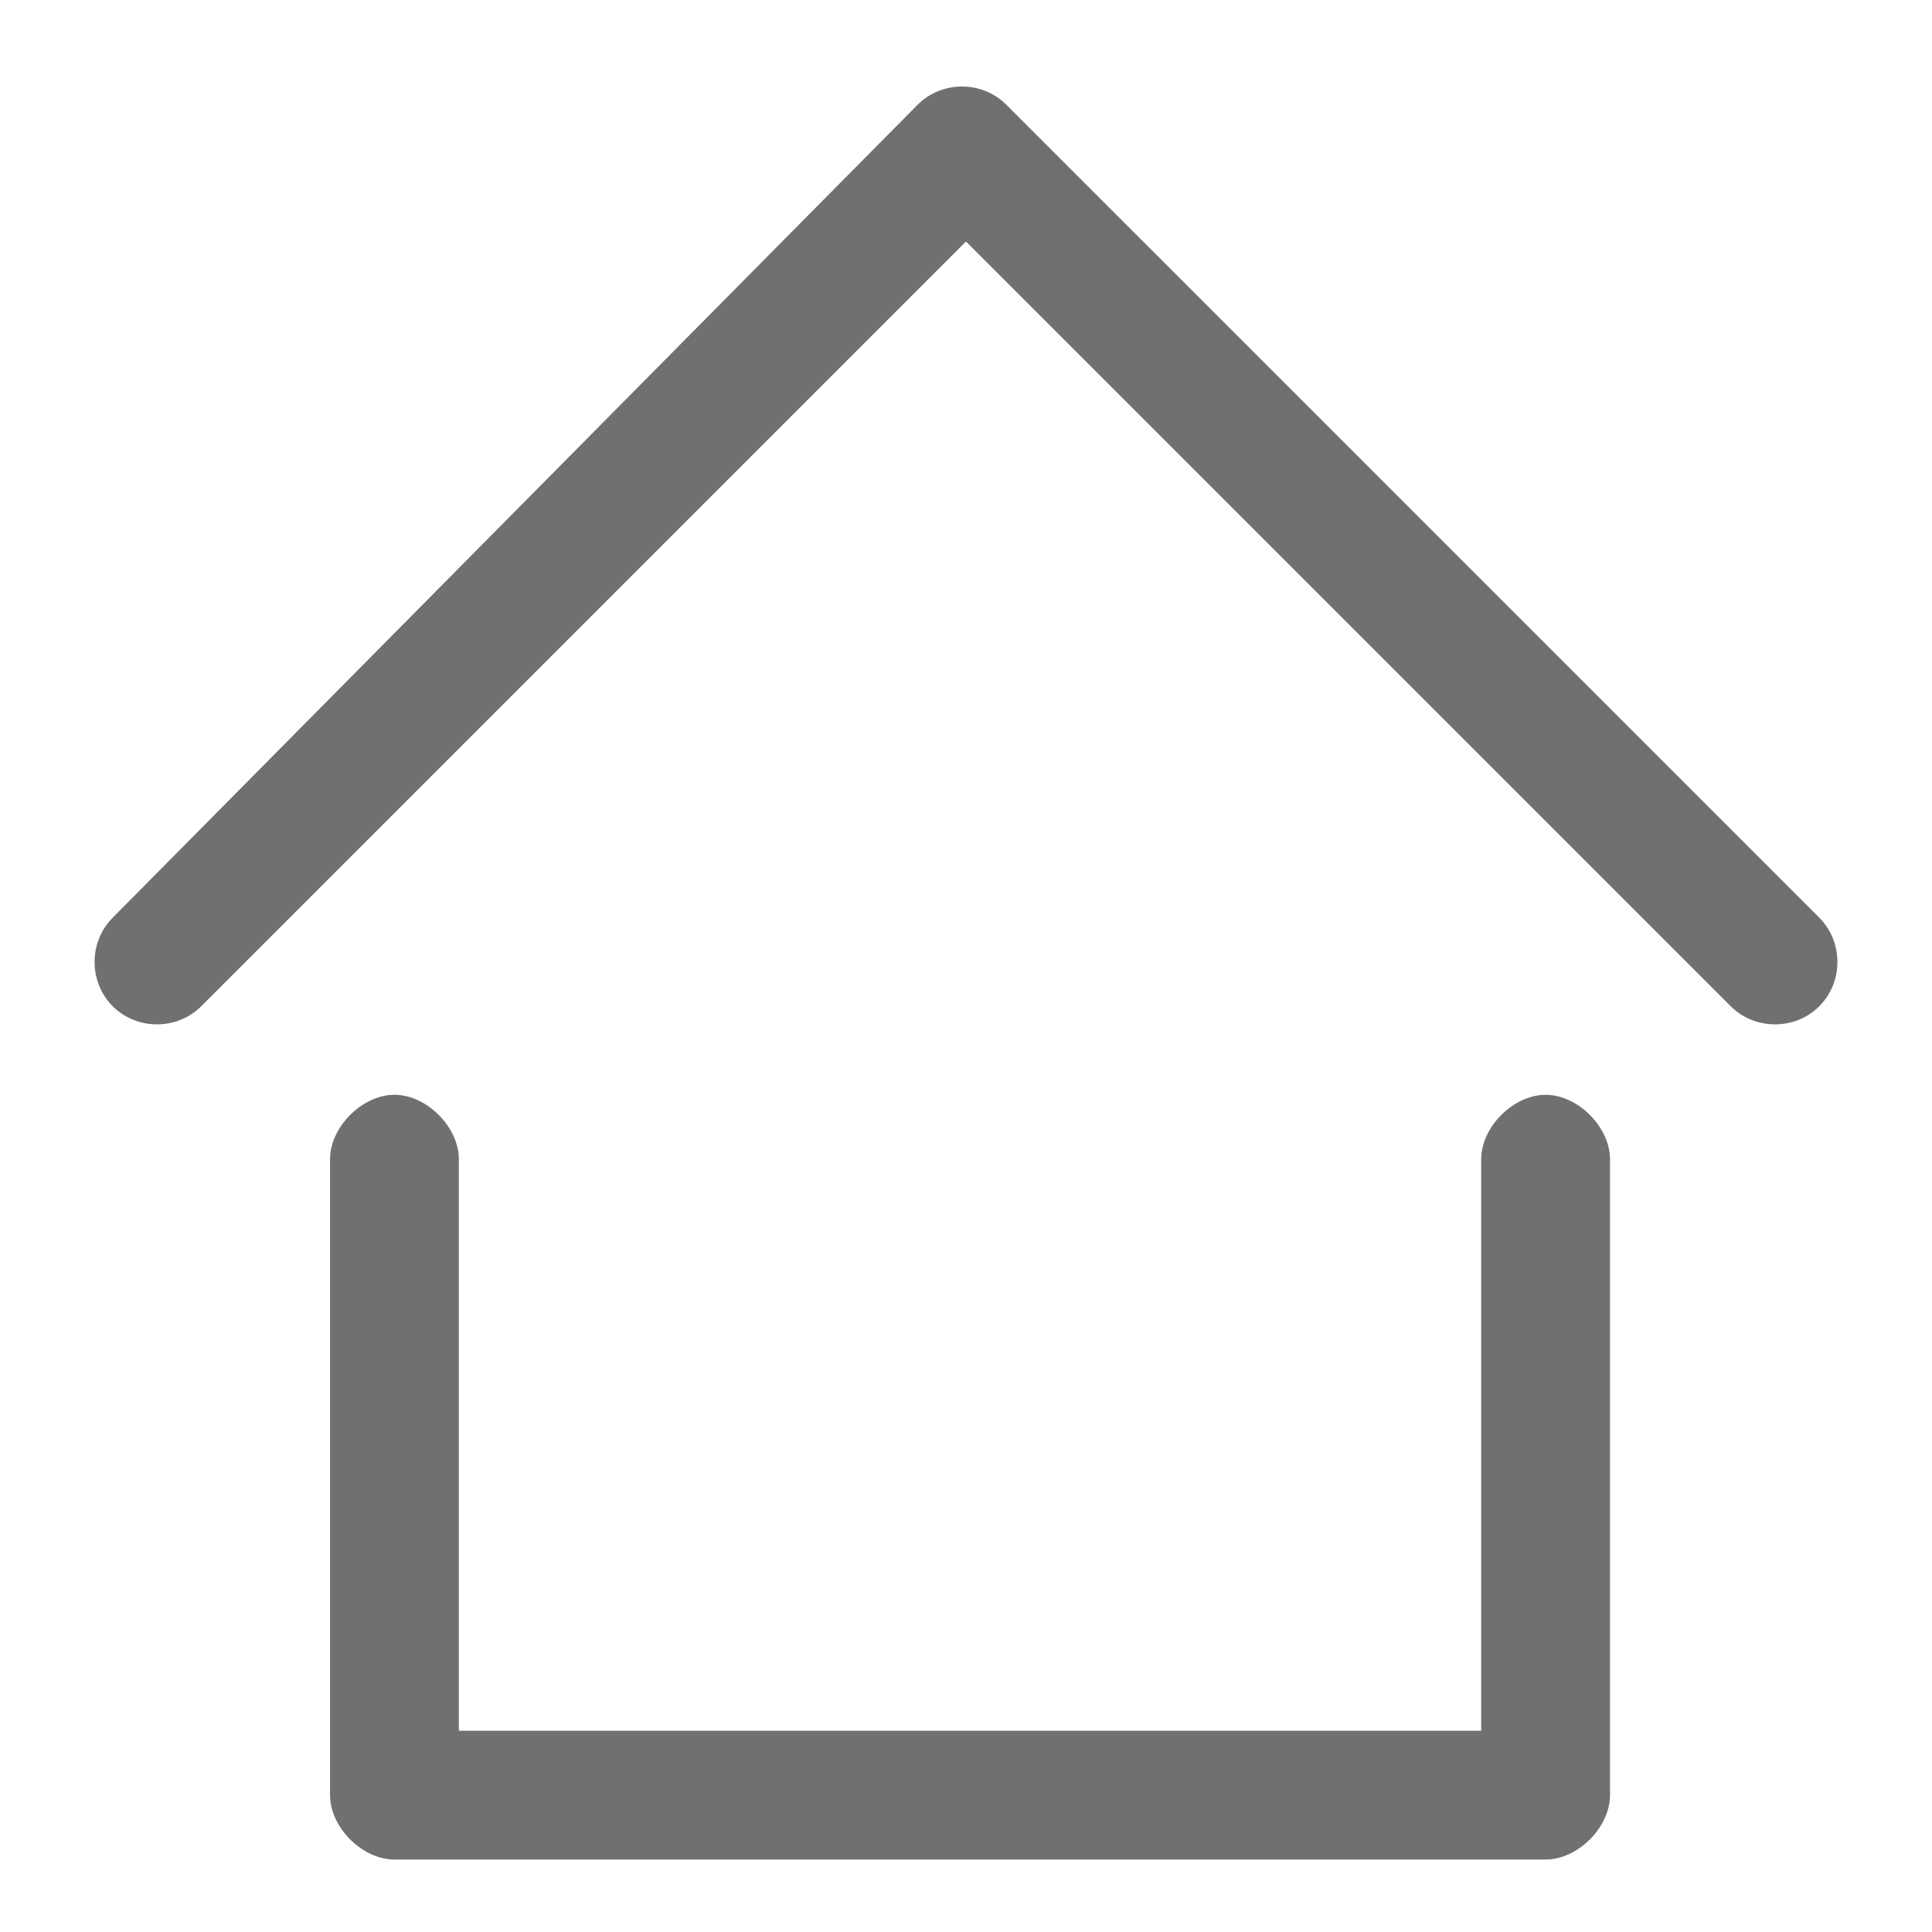<?xml version="1.0" standalone="no"?><!DOCTYPE svg PUBLIC "-//W3C//DTD SVG 1.1//EN" "http://www.w3.org/Graphics/SVG/1.1/DTD/svg11.dtd"><svg t="1608276771083" class="icon" viewBox="0 0 1024 1024" version="1.1" xmlns="http://www.w3.org/2000/svg" p-id="1392" xmlns:xlink="http://www.w3.org/1999/xlink" width="200" height="200"><defs><style type="text/css"></style></defs><path d="M243.2 917.333h541.867V614.4c0-17.067 17.066-34.133 34.133-34.133s34.133 17.066 34.133 34.133v337.067c0 17.066-17.066 34.133-34.133 34.133H209.067c-17.067 0-34.134-17.067-34.134-34.133V614.4c0-17.067 17.067-34.133 34.134-34.133S243.2 597.333 243.2 614.4v302.933zM512 128L106.667 533.333c-12.8 12.8-34.134 12.8-46.934 0-12.8-12.8-12.8-34.133 0-46.933L486.4 55.467c12.8-12.8 34.133-12.8 46.933 0L964.267 486.4c12.8 12.8 12.8 34.133 0 46.933-12.8 12.8-34.134 12.8-46.934 0L512 128z" p-id="1393" fill="#707070"></path></svg>
